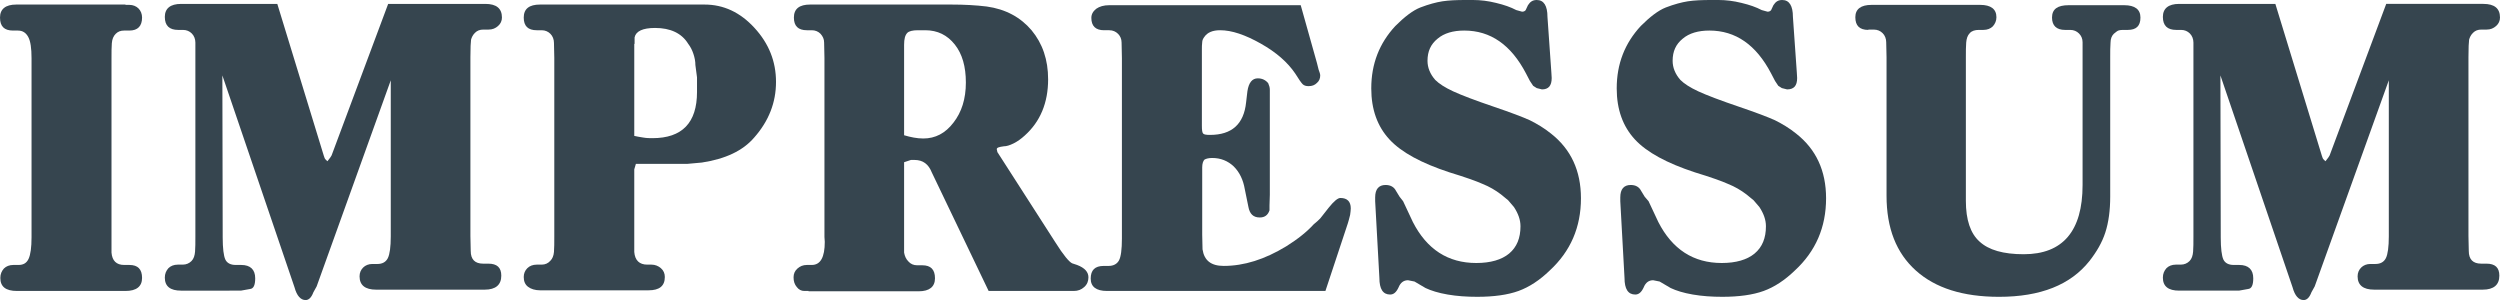 <svg xmlns="http://www.w3.org/2000/svg" xmlns:xlink="http://www.w3.org/1999/xlink" version="1.1" id="Layer_1" x="0px" y="0px" style="enable-background:new 0 0 1000 1000;" xml:space="preserve" viewBox="119.3 428.9 769 92.3">
<style type="text/css">
	.st0{fill:rgb(54, 69, 79);}
</style>
<g>
	<path class="st0" d="M157.9,430.4h1.2c1.1,0,2.1,0.4,2.8,1.1c0.7,0.7,1.1,1.7,1.1,2.8c0,2.6-1.3,4-3.9,4h-1.6c-1.1,0-1.9,0.3-2.6,1   c-0.7,0.7-1.1,1.6-1.2,2.9c-0.1,1.2-0.1,2.8-0.1,4.6v0.7v53.5v0.9v4.7c0.2,2.5,1.5,3.8,3.9,3.8h1.6c2.6,0,3.9,1.3,3.9,4   c0,2.6-1.7,4-5.1,4h-33.4c-3.4,0-5.1-1.3-5.1-4c0-1.2,0.4-2.1,1.1-2.9c0.7-0.7,1.7-1.1,2.9-1.1h1.6c1.5,0,2.5-0.6,3.1-1.9   c0.6-1.3,0.9-3.5,0.9-6.6v-0.9v-53.5v-0.7c0-3-0.3-5.2-1-6.5c-0.7-1.3-1.7-2-3.2-2h-1.5c-2.7,0-4-1.3-4-4c0-2.6,1.7-4,5-4H157.9z"/>
	<path class="st0" d="M187.7,452.1l0.1,48.9v0.9c0,3.4,0.3,5.7,0.8,6.8c0.5,1.1,1.6,1.7,3.2,1.7h1.7c2.8,0,4.3,1.4,4.3,4.1   c0,2.1-0.5,3.2-1.6,3.3l-2.8,0.5h-1.2H175c-3.3,0-5-1.3-5-4c0-1.2,0.4-2.1,1.1-2.9c0.7-0.7,1.7-1.1,2.9-1.1h1.5   c1.1,0,2-0.4,2.7-1.1c0.7-0.7,1-1.7,1.1-2.9c0.1-1.2,0.1-2.7,0.1-4.6v-1v-53.4v-0.7v-4.6c0-1.1-0.4-2.1-1.1-2.8   c-0.7-0.7-1.6-1.1-2.7-1.1h-1.5c-2.7,0-4.1-1.3-4.1-4c0-2.6,1.7-4,5-4h29.6l14.3,46.7c0.2,0.6,0.3,0.9,0.5,1.1   c0.2,0.2,0.4,0.4,0.6,0.6c0.2-0.2,0.3-0.4,0.4-0.5c0.4-0.5,0.7-0.9,0.9-1.3l17.4-46.6h29.9c3.4,0,5.1,1.4,5.1,4.2   c0,1-0.4,1.9-1.2,2.6c-0.8,0.7-1.7,1.1-2.9,1.1h-1.6c-1.1,0-1.9,0.3-2.6,1c-0.7,0.7-1,1.4-1.2,2.1c-0.1,0.7-0.2,2.5-0.2,5.4v1v53v1   l0.1,4.6c0,2.6,1.3,3.9,3.8,3.9h1.6c2.7,0,4,1.2,4,3.7c0,2.8-1.7,4.3-5.1,4.3H235c-3.4,0-5.1-1.4-5.1-4.1c0-1.1,0.4-2,1.1-2.7   c0.7-0.7,1.7-1.1,2.8-1.1h1.6c1.5,0,2.6-0.6,3.2-1.8c0.6-1.2,0.9-3.5,0.9-6.7v-1v-47L216.7,517l-1,1.8c-0.6,1.6-1.4,2.4-2.4,2.4   c-1.5,0-2.7-1.3-3.4-3.9L187.7,452.1z"/>
	<path class="st0" d="M314.9,479.3l-0.5,1.7v20.1v0.7v4.6c0.2,2.6,1.6,3.9,4,3.9h1.3c1.1,0,2.1,0.4,2.9,1.1c0.8,0.7,1.2,1.6,1.2,2.7   c0,2.8-1.7,4.1-5,4.1h-33.4c-1.5,0-2.8-0.4-3.7-1.1c-0.9-0.7-1.3-1.7-1.3-3c0-1.1,0.4-2,1.1-2.7c0.7-0.7,1.7-1.1,2.9-1.1h1.5   c1.1,0,2-0.4,2.7-1.2c0.6-0.6,1-1.5,1.1-2.7c0.1-1.3,0.1-2.8,0.1-4.6v-0.5v-53.7v-0.9l-0.1-4.6c0-1.1-0.4-2.1-1.1-2.8   c-0.7-0.7-1.6-1.1-2.7-1.1h-1.5c-2.7,0-4-1.3-4-3.9c0-2.7,1.7-4,5-4h40.4H336c5.9,0,11,2.4,15.4,7.2c4.4,4.8,6.6,10.3,6.6,16.6   c0,6.3-2.2,12-6.7,17.1c-3.5,4.1-8.9,6.6-16.1,7.7l-4.4,0.4h-13.5H314.9z M314.4,442.4v28.3c0.7,0.2,1.6,0.3,2.7,0.5   c1.1,0.2,2.1,0.2,2.9,0.2c9.1,0,13.7-4.7,13.7-14.2v-4.5l-0.5-3.8c0-1.1-0.2-2.2-0.6-3.4c-0.4-1.2-0.9-2.2-1.6-3.1   c-2-3.3-5.5-4.9-10.2-4.9c-3.8,0-5.9,1-6.3,2.9V442.4z"/>
	<path class="st0" d="M368,518.4h-1.3c-0.9,0-1.7-0.4-2.3-1.2c-0.7-0.8-1-1.8-1-3c0-1.1,0.4-2,1.2-2.7c0.8-0.7,1.7-1.1,2.9-1.1h1.5   c2.7,0,4-2.4,4-7.1l-0.1-1.5v-1v-53.2v-0.9l-0.1-4.7c0-1.1-0.4-1.9-1.1-2.7c-0.7-0.7-1.6-1.1-2.7-1.1h-1.5c-2.7,0-4-1.3-4-3.9   c0-2.7,1.7-4,5-4h43.4c4,0,7.6,0.2,10.9,0.6c5.8,0.8,10.4,3.3,13.8,7.3c3.4,4.1,5.1,9.1,5.1,15.1c0,7.2-2.4,13-7.2,17.3   c-1.1,1-2.2,1.8-3.4,2.4c-1.2,0.6-2.2,0.9-3,0.9c-1.5,0.2-2.2,0.4-2.2,0.9l0.2,0.9l1.1,1.7l16.7,26c2.5,4,4.3,6.1,5.2,6.5l1.5,0.5   c2.4,0.9,3.5,2.2,3.5,3.8c0,1.2-0.4,2.2-1.3,3c-0.9,0.8-1.9,1.2-3.2,1.2h-26.2l-17.5-36.5c-1-2.5-2.7-3.8-5.3-3.8h-1.1l-2.1,0.7   v2.4V501v1v4.6c0.2,1.1,0.6,2,1.3,2.7c0.7,0.8,1.6,1.2,2.7,1.2h1.6c2.6,0,3.9,1.3,3.9,4c0,2.6-1.7,4-5,4H368z M397.4,442.7v27.8   c2,0.6,4,1,5.9,1c3.7,0,6.8-1.6,9.3-4.9c2.5-3.2,3.8-7.3,3.8-12.3c0-4.9-1.1-8.8-3.4-11.7c-2.3-2.9-5.3-4.4-9.1-4.4h-2.3   c-1.6,0-2.7,0.3-3.2,0.8C397.7,439.7,397.4,440.9,397.4,442.7z"/>
	<path class="st0" d="M527,518.4h-67.2c-3.3,0-5-1.3-5-3.8c0-2.6,1.3-3.9,4-3.9h1.5c1.5,0,2.6-0.6,3.2-1.7c0.6-1.1,0.9-3.4,0.9-6.7   v-1v-53.8v-0.7l-0.1-4.8c0-1.1-0.4-2-1.1-2.7c-0.7-0.7-1.6-1.1-2.7-1.1h-1.6c-2.6,0-3.9-1.3-3.9-3.8c0-1.1,0.5-2,1.5-2.8   c1-0.7,2.3-1.1,4-1.1h58.9l5,17.8l0.5,2c0.3,0.8,0.5,1.4,0.5,1.8c0,0.9-0.3,1.7-1,2.3c-0.7,0.7-1.5,1-2.6,1c-0.8,0-1.4-0.2-1.8-0.6   c-0.4-0.4-1.2-1.5-2.3-3.3c-2.3-3.4-5.8-6.5-10.6-9.2c-4.8-2.7-8.9-4.1-12.5-4.1c-2.3,0-3.9,0.7-4.8,2c-0.4,0.5-0.7,1.1-0.7,1.7   c-0.1,0.7-0.1,1.5-0.1,2.4v1.5v21.8c0,1.3,0.1,2.1,0.4,2.4c0.3,0.3,1,0.4,2.1,0.4c6.7,0,10.4-3.3,11.1-10l0.4-3.4   c0.4-2.7,1.5-4,3.2-4c1.3,0,2.4,0.5,3.2,1.5c0.3,0.7,0.5,1.3,0.5,2v3.8v28.5l-0.1,3.3v1.5c-0.5,1.5-1.5,2.2-3,2.2   c-2,0-3.1-1.1-3.5-3.3l-1.1-5.4c-0.5-2.9-1.6-5.2-3.4-7c-1.8-1.7-4-2.6-6.6-2.6c-1.1,0-1.9,0.2-2.4,0.5c-0.4,0.4-0.7,1.2-0.7,2.4   v20.7l0.1,4.5c0.5,3.4,2.6,5.1,6.5,5.1c6.3,0,12.6-2,19.2-6c3.7-2.3,6.5-4.6,8.5-6.8c0.9-0.7,1.5-1.3,2-1.8c0.2-0.2,1-1.3,2.6-3.3   c1.6-2,2.8-3,3.6-3c2.1,0,3.2,1.1,3.2,3.2c0,0.6-0.1,1.2-0.2,2c-0.2,0.8-0.5,2.1-1.1,3.8L527,518.4z"/>
	<path class="st0" d="M550.9,490.8l3,6.4c4.3,8.4,10.8,12.6,19.5,12.6c4.4,0,7.8-1,10.1-2.9c2.4-2,3.5-4.8,3.5-8.4   c0-2-0.7-3.9-2-5.9c-0.9-1.1-1.5-1.7-1.8-2.1c-1-0.8-1.7-1.4-2.2-1.8c-1.7-1.3-3.6-2.4-5.6-3.2c-2-0.9-5.4-2.1-10.3-3.6   c-8.5-2.8-14.7-6.1-18.4-10.1c-3.7-4-5.6-9.2-5.6-15.7c0-7.6,2.5-13.9,7.4-19.2c2.8-2.8,5.4-4.8,7.7-5.7c2.6-1,4.9-1.6,6.8-1.9   c2-0.3,4.3-0.4,7.1-0.4h2.3c2.3,0,4.7,0.3,7.1,0.9c2.5,0.6,4.5,1.3,6.2,2.2l1.8,0.5c0.5,0,0.9-0.2,1.1-0.5l0.7-1.5   c0.7-1.1,1.5-1.6,2.7-1.6c2.2,0,3.3,1.8,3.3,5.2l1.2,17.1l0.1,1.7c0,2.4-1,3.5-3,3.5l-1.6-0.4l-1.1-0.7l-1-1.5l-1.2-2.3   c-4.6-8.8-10.9-13.2-19-13.2c-3.4,0-6.2,0.8-8.2,2.5c-2.1,1.7-3.1,3.9-3.1,6.8c0,2.1,0.8,4.1,2.4,5.9c1.1,1.1,2.9,2.3,5.5,3.5   c2.6,1.2,6.8,2.8,12.7,4.8c5,1.7,8.7,3.1,10.9,4.1c2.2,1.1,4.4,2.4,6.5,4.1c6.1,4.8,9.2,11.4,9.2,19.9c0,8.9-3.2,16.3-9.6,22.2   c-3.1,3-6.3,5.1-9.6,6.3c-3.3,1.2-7.6,1.8-12.7,1.8c-3.2,0-6.2-0.2-9.1-0.7c-2.9-0.5-5.1-1.2-6.8-2l-3.4-2l-2-0.4   c-1.3,0-2.3,0.7-2.9,2.2c-0.7,1.5-1.5,2.2-2.6,2.2c-2.2,0-3.3-1.7-3.3-5.1l-1.3-23.6v-1.2c0-2.5,1.1-3.8,3.2-3.8   c1.5,0,2.6,0.6,3.2,1.8l1.1,1.8L550.9,490.8z"/>
	<path class="st0" d="M626.4,490.8l3,6.4c4.3,8.4,10.8,12.6,19.5,12.6c4.4,0,7.8-1,10.1-2.9c2.4-2,3.5-4.8,3.5-8.4   c0-2-0.7-3.9-2-5.9c-0.9-1.1-1.5-1.7-1.8-2.1c-1-0.8-1.7-1.4-2.2-1.8c-1.7-1.3-3.6-2.4-5.6-3.2c-2-0.9-5.4-2.1-10.3-3.6   c-8.5-2.8-14.7-6.1-18.4-10.1c-3.7-4-5.6-9.2-5.6-15.7c0-7.6,2.5-13.9,7.4-19.2c2.8-2.8,5.4-4.8,7.7-5.7c2.6-1,4.9-1.6,6.8-1.9   c2-0.3,4.3-0.4,7.1-0.4h2.3c2.3,0,4.7,0.3,7.1,0.9c2.5,0.6,4.5,1.3,6.2,2.2l1.8,0.5c0.5,0,0.9-0.2,1.1-0.5l0.7-1.5   c0.7-1.1,1.5-1.6,2.7-1.6c2.2,0,3.3,1.8,3.3,5.2l1.2,17.1l0.1,1.7c0,2.4-1,3.5-3.1,3.5l-1.6-0.4l-1.1-0.7l-1-1.5l-1.2-2.3   c-4.6-8.8-10.9-13.2-19-13.2c-3.4,0-6.2,0.8-8.2,2.5c-2.1,1.7-3.1,3.9-3.1,6.8c0,2.1,0.8,4.1,2.4,5.9c1.1,1.1,2.9,2.3,5.5,3.5   c2.6,1.2,6.8,2.8,12.7,4.8c5,1.7,8.7,3.1,10.9,4.1c2.2,1.1,4.4,2.4,6.5,4.1c6.1,4.8,9.2,11.4,9.2,19.9c0,8.9-3.2,16.3-9.6,22.2   c-3.1,3-6.3,5.1-9.6,6.3c-3.3,1.2-7.6,1.8-12.7,1.8c-3.2,0-6.2-0.2-9.1-0.7c-2.9-0.5-5.1-1.2-6.8-2l-3.4-2l-2-0.4   c-1.3,0-2.3,0.7-2.9,2.2c-0.7,1.5-1.5,2.2-2.6,2.2c-2.2,0-3.3-1.7-3.3-5.1l-1.3-23.6v-1.2c0-2.5,1.1-3.8,3.2-3.8   c1.5,0,2.6,0.6,3.2,1.8l1.1,1.8L626.4,490.8z"/>
	<path class="st0" d="M694,438.1c-2.7,0-4-1.3-4-3.9c0-2.5,1.7-3.8,5-3.8h33.4c3.3,0,5,1.3,5,3.8c0,1.1-0.4,2-1.1,2.8   c-0.7,0.7-1.7,1.1-2.9,1.1H728c-1.2,0-2.2,0.3-2.8,1c-0.7,0.7-1,1.7-1.1,2.9c-0.1,1.2-0.1,2.7-0.1,4.5v0.7v43.5   c0,5.8,1.4,10,4.2,12.5c2.8,2.6,7.3,3.9,13.6,3.9c12,0,18.1-7.1,18.1-21.3v-38.4v-0.7v-4.8c0-1.1-0.4-2-1.1-2.7   c-0.7-0.7-1.6-1.1-2.7-1.1h-1.6c-2.6,0-4-1.3-4-3.8c0-2.6,1.7-3.8,5.1-3.8h17.1c3.3,0,5,1.3,5,3.8c0,2.6-1.3,3.8-3.9,3.8h-1.6   c-0.6,0-1,0.1-1.3,0.2c-0.3,0.1-0.8,0.5-1.4,1c-0.6,0.6-1,1.5-1,2.7c-0.1,1.2-0.1,2.8-0.1,4.6v0.7v42.1c0,4.2-0.5,7.9-1.5,11   c-1,3.1-2.7,6-4.9,8.8c-5.8,7.3-15,11-27.8,11c-11.1,0-19.6-2.7-25.6-8.1c-6-5.4-9-13-9-23v-41.9v-0.7l-0.1-4.6   c0-1.1-0.4-2.1-1.1-2.8c-0.7-0.7-1.6-1.1-2.7-1.1H694z"/>
	<path class="st0" d="M802.3,452.1l0.1,48.9v0.9c0,3.4,0.3,5.7,0.8,6.8c0.5,1.1,1.6,1.7,3.2,1.7h1.7c2.8,0,4.3,1.4,4.3,4.1   c0,2.1-0.5,3.2-1.6,3.3l-2.8,0.5h-1.2h-17.2c-3.3,0-5-1.3-5-4c0-1.2,0.4-2.1,1.1-2.9c0.7-0.7,1.7-1.1,2.9-1.1h1.5   c1.1,0,2-0.4,2.7-1.1c0.7-0.7,1-1.7,1.1-2.9c0.1-1.2,0.1-2.7,0.1-4.6v-1v-53.4v-0.7v-4.6c0-1.1-0.4-2.1-1.1-2.8   c-0.7-0.7-1.6-1.1-2.7-1.1h-1.5c-2.7,0-4.1-1.3-4.1-4c0-2.6,1.7-4,5-4h29.6l14.3,46.7c0.2,0.6,0.3,0.9,0.5,1.1   c0.2,0.2,0.4,0.4,0.6,0.6c0.2-0.2,0.3-0.4,0.4-0.5c0.4-0.5,0.7-0.9,0.9-1.3l17.4-46.6h29.9c3.4,0,5.1,1.4,5.1,4.2   c0,1-0.4,1.9-1.2,2.6c-0.8,0.7-1.7,1.1-2.9,1.1h-1.6c-1.1,0-1.9,0.3-2.6,1c-0.7,0.7-1,1.4-1.2,2.1c-0.1,0.7-0.2,2.5-0.2,5.4v1v53v1   l0.1,4.6c0,2.6,1.3,3.9,3.8,3.9h1.6c2.7,0,4,1.2,4,3.7c0,2.8-1.7,4.3-5.1,4.3h-33.4c-3.4,0-5.1-1.4-5.1-4.1c0-1.1,0.4-2,1.1-2.7   c0.7-0.7,1.7-1.1,2.8-1.1h1.6c1.5,0,2.6-0.6,3.2-1.8c0.6-1.2,0.9-3.5,0.9-6.7v-1v-47L831.3,517l-1,1.8c-0.6,1.6-1.4,2.4-2.4,2.4   c-1.5,0-2.7-1.3-3.4-3.9L802.3,452.1z"/>
</g>
</svg>